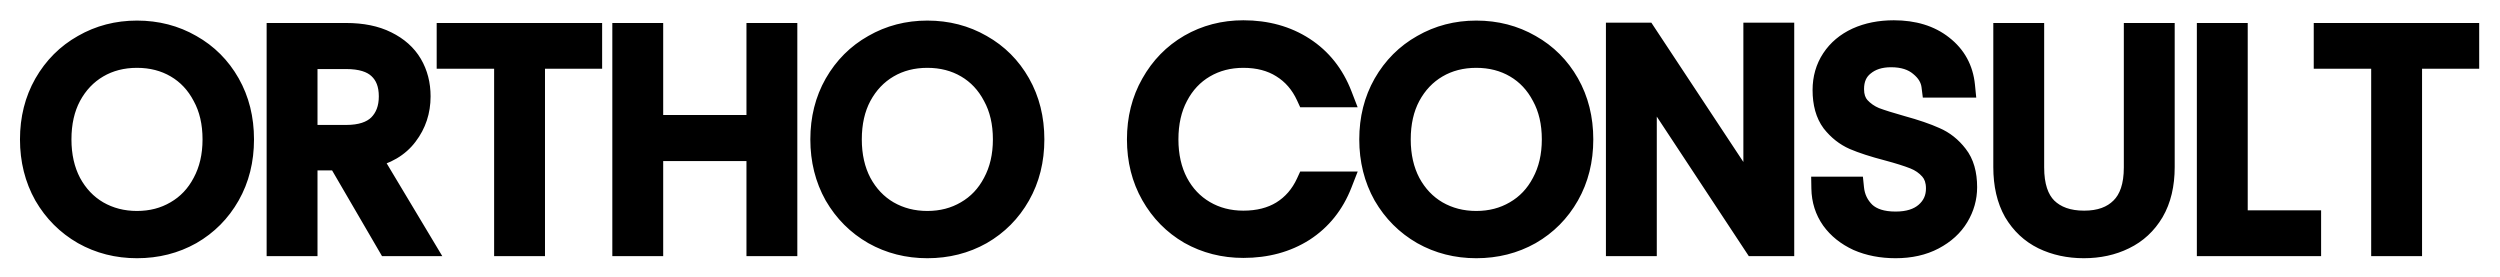 <svg width="532" height="59" viewBox="0 0 532 59" fill="none" xmlns="http://www.w3.org/2000/svg">
<g style="mix-blend-mode:overlay" filter="url(#filter0_d)">
<path d="M29.152 48.448C25.013 48.448 21.237 47.488 17.824 45.568C14.411 43.605 11.701 40.896 9.696 37.44C7.733 33.941 6.752 30.016 6.752 25.664C6.752 21.312 7.733 17.408 9.696 13.952C11.701 10.453 14.411 7.744 17.824 5.824C21.237 3.861 25.013 2.88 29.152 2.88C33.333 2.88 37.131 3.861 40.544 5.824C43.957 7.744 46.645 10.432 48.608 13.888C50.571 17.344 51.552 21.269 51.552 25.664C51.552 30.059 50.571 33.984 48.608 37.44C46.645 40.896 43.957 43.605 40.544 45.568C37.131 47.488 33.333 48.448 29.152 48.448ZM29.152 43.392C32.267 43.392 35.061 42.667 37.536 41.216C40.053 39.765 42.016 37.696 43.424 35.008C44.875 32.32 45.6 29.205 45.6 25.664C45.6 22.08 44.875 18.965 43.424 16.32C42.016 13.632 40.075 11.563 37.6 10.112C35.125 8.661 32.309 7.936 29.152 7.936C25.995 7.936 23.179 8.661 20.704 10.112C18.229 11.563 16.267 13.632 14.816 16.32C13.408 18.965 12.704 22.08 12.704 25.664C12.704 29.205 13.408 32.32 14.816 35.008C16.267 37.696 18.229 39.765 20.704 41.216C23.221 42.667 26.037 43.392 29.152 43.392ZM82.728 48L72.105 29.76H65.064V48H59.24V3.392H73.641C77.011 3.392 79.849 3.968 82.153 5.12C84.499 6.272 86.249 7.829 87.4 9.792C88.552 11.755 89.129 13.995 89.129 16.512C89.129 19.584 88.233 22.293 86.441 24.64C84.691 26.987 82.046 28.544 78.504 29.312L89.704 48H82.728ZM65.064 25.088H73.641C76.798 25.088 79.166 24.32 80.745 22.784C82.323 21.205 83.112 19.115 83.112 16.512C83.112 13.867 82.323 11.819 80.745 10.368C79.209 8.917 76.841 8.192 73.641 8.192H65.064V25.088ZM125.634 3.392V8.128H113.474V48H107.65V8.128H95.426V3.392H125.634ZM167.171 3.392V48H161.347V27.776H138.627V48H132.803V3.392H138.627V22.976H161.347V3.392H167.171ZM197.34 48.448C193.201 48.448 189.425 47.488 186.012 45.568C182.598 43.605 179.889 40.896 177.884 37.44C175.921 33.941 174.94 30.016 174.94 25.664C174.94 21.312 175.921 17.408 177.884 13.952C179.889 10.453 182.598 7.744 186.012 5.824C189.425 3.861 193.201 2.88 197.34 2.88C201.521 2.88 205.318 3.861 208.732 5.824C212.145 7.744 214.833 10.432 216.796 13.888C218.758 17.344 219.74 21.269 219.74 25.664C219.74 30.059 218.758 33.984 216.796 37.44C214.833 40.896 212.145 43.605 208.732 45.568C205.318 47.488 201.521 48.448 197.34 48.448ZM197.34 43.392C200.454 43.392 203.249 42.667 205.724 41.216C208.241 39.765 210.204 37.696 211.612 35.008C213.062 32.32 213.788 29.205 213.788 25.664C213.788 22.08 213.062 18.965 211.612 16.32C210.204 13.632 208.262 11.563 205.788 10.112C203.313 8.661 200.497 7.936 197.34 7.936C194.182 7.936 191.366 8.661 188.892 10.112C186.417 11.563 184.454 13.632 183.004 16.32C181.596 18.965 180.892 22.08 180.892 25.664C180.892 29.205 181.596 32.32 183.004 35.008C184.454 37.696 186.417 39.765 188.892 41.216C191.409 42.667 194.225 43.392 197.34 43.392ZM242.315 25.664C242.315 21.312 243.296 17.408 245.259 13.952C247.221 10.453 249.888 7.723 253.259 5.76C256.672 3.797 260.448 2.816 264.587 2.816C269.451 2.816 273.696 3.989 277.323 6.336C280.949 8.683 283.595 12.011 285.259 16.32H278.283C277.045 13.632 275.253 11.563 272.907 10.112C270.603 8.661 267.829 7.936 264.587 7.936C261.472 7.936 258.677 8.661 256.203 10.112C253.728 11.563 251.787 13.632 250.379 16.32C248.971 18.965 248.267 22.08 248.267 25.664C248.267 29.205 248.971 32.32 250.379 35.008C251.787 37.653 253.728 39.701 256.203 41.152C258.677 42.603 261.472 43.328 264.587 43.328C267.829 43.328 270.603 42.624 272.907 41.216C275.253 39.765 277.045 37.696 278.283 35.008H285.259C283.595 39.275 280.949 42.581 277.323 44.928C273.696 47.232 269.451 48.384 264.587 48.384C260.448 48.384 256.672 47.424 253.259 45.504C249.888 43.541 247.221 40.832 245.259 37.376C243.296 33.92 242.315 30.016 242.315 25.664ZM314.152 48.448C310.013 48.448 306.237 47.488 302.824 45.568C299.411 43.605 296.701 40.896 294.696 37.44C292.733 33.941 291.752 30.016 291.752 25.664C291.752 21.312 292.733 17.408 294.696 13.952C296.701 10.453 299.411 7.744 302.824 5.824C306.237 3.861 310.013 2.88 314.152 2.88C318.333 2.88 322.131 3.861 325.544 5.824C328.957 7.744 331.645 10.432 333.608 13.888C335.571 17.344 336.552 21.269 336.552 25.664C336.552 30.059 335.571 33.984 333.608 37.44C331.645 40.896 328.957 43.605 325.544 45.568C322.131 47.488 318.333 48.448 314.152 48.448ZM314.152 43.392C317.267 43.392 320.061 42.667 322.536 41.216C325.053 39.765 327.016 37.696 328.424 35.008C329.875 32.32 330.6 29.205 330.6 25.664C330.6 22.08 329.875 18.965 328.424 16.32C327.016 13.632 325.075 11.563 322.6 10.112C320.125 8.661 317.309 7.936 314.152 7.936C310.995 7.936 308.179 8.661 305.704 10.112C303.229 11.563 301.267 13.632 299.816 16.32C298.408 18.965 297.704 22.08 297.704 25.664C297.704 29.205 298.408 32.32 299.816 35.008C301.267 37.696 303.229 39.765 305.704 41.216C308.221 42.667 311.037 43.392 314.152 43.392ZM379.312 48H373.489L350.065 12.48V48H344.241V3.328H350.065L373.489 38.784V3.328H379.312V48ZM403.385 48.448C400.441 48.448 397.795 47.936 395.449 46.912C393.145 45.845 391.331 44.395 390.009 42.56C388.686 40.683 388.003 38.528 387.961 36.096H394.169C394.382 38.187 395.235 39.957 396.729 41.408C398.265 42.816 400.483 43.52 403.385 43.52C406.158 43.52 408.334 42.837 409.913 41.472C411.534 40.064 412.345 38.272 412.345 36.096C412.345 34.389 411.875 33.003 410.937 31.936C409.998 30.869 408.825 30.059 407.417 29.504C406.009 28.949 404.11 28.352 401.721 27.712C398.777 26.944 396.409 26.176 394.617 25.408C392.867 24.64 391.353 23.445 390.073 21.824C388.835 20.16 388.217 17.941 388.217 15.168C388.217 12.736 388.835 10.581 390.073 8.704C391.31 6.827 393.038 5.376 395.257 4.352C397.518 3.328 400.099 2.816 403.001 2.816C407.182 2.816 410.595 3.861 413.241 5.952C415.929 8.043 417.443 10.816 417.785 14.272H411.385C411.171 12.565 410.275 11.072 408.697 9.792C407.118 8.469 405.027 7.808 402.425 7.808C399.993 7.808 398.009 8.448 396.473 9.728C394.937 10.965 394.169 12.715 394.169 14.976C394.169 16.597 394.617 17.92 395.513 18.944C396.451 19.968 397.582 20.757 398.905 21.312C400.27 21.824 402.169 22.421 404.601 23.104C407.545 23.915 409.913 24.725 411.705 25.536C413.497 26.304 415.033 27.52 416.312 29.184C417.593 30.805 418.233 33.024 418.233 35.84C418.233 38.016 417.657 40.064 416.505 41.984C415.353 43.904 413.646 45.461 411.385 46.656C409.123 47.851 406.457 48.448 403.385 48.448ZM432.499 3.392V31.616C432.499 35.584 433.459 38.528 435.379 40.448C437.342 42.368 440.051 43.328 443.507 43.328C446.92 43.328 449.587 42.368 451.507 40.448C453.47 38.528 454.451 35.584 454.451 31.616V3.392H460.275V31.552C460.275 35.264 459.528 38.4 458.035 40.96C456.542 43.477 454.515 45.355 451.955 46.592C449.438 47.829 446.6 48.448 443.443 48.448C440.286 48.448 437.427 47.829 434.867 46.592C432.35 45.355 430.344 43.477 428.851 40.96C427.4 38.4 426.675 35.264 426.675 31.552V3.392H432.499ZM475.815 43.264H491.431V48H469.991V3.392H475.815V43.264ZM525.072 3.392V8.128H512.912V48H507.088V8.128H494.864V3.392H525.072Z" fill="black"/>
<path d="M17.824 45.568L16.578 47.735L16.588 47.741L16.598 47.747L17.824 45.568ZM9.696 37.44L7.516 38.663L7.525 38.679L7.534 38.695L9.696 37.44ZM9.696 13.952L7.527 12.709L7.522 12.717L9.696 13.952ZM17.824 5.824L19.05 8.003L19.06 7.997L19.07 7.991L17.824 5.824ZM40.544 5.824L39.298 7.991L39.308 7.997L39.318 8.003L40.544 5.824ZM48.608 13.888L50.782 12.653L50.782 12.653L48.608 13.888ZM40.544 45.568L41.77 47.747L41.78 47.741L41.79 47.735L40.544 45.568ZM37.536 41.216L36.288 39.05L36.28 39.055L36.272 39.059L37.536 41.216ZM43.424 35.008L41.224 33.821L41.217 33.834L41.209 33.848L43.424 35.008ZM43.424 16.32L41.209 17.48L41.221 17.501L41.232 17.522L43.424 16.32ZM37.6 10.112L36.336 12.269L36.336 12.269L37.6 10.112ZM20.704 10.112L21.968 12.269L21.968 12.269L20.704 10.112ZM14.816 16.32L12.616 15.133L12.613 15.139L12.609 15.145L14.816 16.32ZM14.816 35.008L12.601 36.168L12.609 36.182L12.616 36.195L14.816 35.008ZM20.704 41.216L19.44 43.373L19.448 43.377L19.456 43.382L20.704 41.216ZM29.152 45.948C25.417 45.948 22.067 45.087 19.05 43.389L16.598 47.747C20.407 49.889 24.609 50.948 29.152 50.948V45.948ZM19.07 43.401C16.043 41.66 13.647 39.268 11.858 36.185L7.534 38.695C9.756 42.524 12.778 45.551 16.578 47.735L19.07 43.401ZM11.876 36.217C10.141 33.123 9.252 29.625 9.252 25.664H4.252C4.252 30.407 5.326 34.76 7.516 38.663L11.876 36.217ZM9.252 25.664C9.252 21.703 10.141 18.231 11.87 15.187L7.522 12.717C5.326 16.585 4.252 20.921 4.252 25.664H9.252ZM11.865 15.195C13.653 12.076 16.041 9.695 19.05 8.003L16.598 3.645C12.78 5.793 9.75 8.831 7.527 12.709L11.865 15.195ZM19.07 7.991C22.085 6.258 25.427 5.38 29.152 5.38V0.38C24.599 0.38 20.39 1.465 16.578 3.657L19.07 7.991ZM29.152 5.38C32.924 5.38 36.287 6.26 39.298 7.991L41.79 3.657C37.974 1.462 33.743 0.38 29.152 0.38V5.38ZM39.318 8.003C42.33 9.697 44.692 12.056 46.434 15.123L50.782 12.653C48.598 8.809 45.585 5.791 41.77 3.645L39.318 8.003ZM46.434 15.123C48.161 18.163 49.052 21.655 49.052 25.664H54.052C54.052 20.883 52.98 16.525 50.782 12.653L46.434 15.123ZM49.052 25.664C49.052 29.673 48.161 33.165 46.434 36.205L50.782 38.675C52.98 34.803 54.052 30.445 54.052 25.664H49.052ZM46.434 36.205C44.69 39.277 42.32 41.663 39.298 43.401L41.79 47.735C45.594 45.548 48.601 42.515 50.782 38.675L46.434 36.205ZM39.318 43.389C36.304 45.084 32.934 45.948 29.152 45.948V50.948C33.733 50.948 37.957 49.892 41.77 47.747L39.318 43.389ZM29.152 45.892C32.672 45.892 35.91 45.067 38.8 43.373L36.272 39.059C34.213 40.266 31.862 40.892 29.152 40.892V45.892ZM38.784 43.382C41.731 41.684 44.021 39.257 45.639 36.168L41.209 33.848C40.011 36.135 38.375 37.847 36.288 39.05L38.784 43.382ZM45.624 36.195C47.301 33.088 48.1 29.553 48.1 25.664H43.1C43.1 28.857 42.448 31.552 41.224 33.821L45.624 36.195ZM48.1 25.664C48.1 21.739 47.304 18.195 45.616 15.118L41.232 17.522C42.446 19.735 43.1 22.421 43.1 25.664H48.1ZM45.639 15.16C44.026 12.082 41.767 9.657 38.864 7.955L36.336 12.269C38.383 13.469 40.005 15.182 41.209 17.48L45.639 15.16ZM38.864 7.955C35.968 6.258 32.708 5.436 29.152 5.436V10.436C31.911 10.436 34.282 11.065 36.336 12.269L38.864 7.955ZM29.152 5.436C25.596 5.436 22.336 6.258 19.44 7.955L21.968 12.269C24.022 11.065 26.393 10.436 29.152 10.436V5.436ZM19.44 7.955C16.544 9.652 14.269 12.069 12.616 15.133L17.016 17.507C18.264 15.195 19.914 13.473 21.968 12.269L19.44 7.955ZM12.609 15.145C10.974 18.217 10.204 21.75 10.204 25.664H15.204C15.204 22.41 15.842 19.714 17.023 17.495L12.609 15.145ZM10.204 25.664C10.204 29.542 10.977 33.067 12.601 36.168L17.031 33.848C15.839 31.573 15.204 28.869 15.204 25.664H10.204ZM12.616 36.195C14.269 39.259 16.544 41.675 19.44 43.373L21.968 39.059C19.914 37.855 18.264 36.133 17.016 33.821L12.616 36.195ZM19.456 43.382C22.38 45.067 25.632 45.892 29.152 45.892V40.892C26.443 40.892 24.063 40.266 21.952 39.05L19.456 43.382ZM82.728 48L80.568 49.258L81.291 50.5H82.728V48ZM72.105 29.76L74.265 28.502L73.541 27.26H72.105V29.76ZM65.064 29.76V27.26H62.565V29.76H65.064ZM65.064 48V50.5H67.564V48H65.064ZM59.24 48H56.74V50.5H59.24V48ZM59.24 3.392V0.892H56.74V3.392H59.24ZM82.153 5.12L81.034 7.356L81.043 7.36L81.051 7.364L82.153 5.12ZM86.441 24.64L84.454 23.123L84.445 23.134L84.436 23.146L86.441 24.64ZM78.504 29.312L77.975 26.869L74.568 27.608L76.36 30.597L78.504 29.312ZM89.704 48V50.5H94.117L91.849 46.715L89.704 48ZM65.064 25.088H62.565V27.588H65.064V25.088ZM80.745 22.784L82.488 24.576L82.5 24.564L82.512 24.552L80.745 22.784ZM80.745 10.368L79.028 12.185L79.04 12.197L79.053 12.209L80.745 10.368ZM65.064 8.192V5.692H62.565V8.192H65.064ZM84.889 46.742L74.265 28.502L69.944 31.018L80.568 49.258L84.889 46.742ZM72.105 27.26H65.064V32.26H72.105V27.26ZM62.565 29.76V48H67.564V29.76H62.565ZM65.064 45.5H59.24V50.5H65.064V45.5ZM61.74 48V3.392H56.74V48H61.74ZM59.24 5.892H73.641V0.892H59.24V5.892ZM73.641 5.892C76.738 5.892 79.168 6.423 81.034 7.356L83.27 2.884C80.529 1.513 77.284 0.892 73.641 0.892V5.892ZM81.051 7.364C83.025 8.333 84.376 9.578 85.245 11.057L89.556 8.527C88.121 6.081 85.973 4.211 83.254 2.876L81.051 7.364ZM85.245 11.057C86.148 12.597 86.629 14.391 86.629 16.512H91.629C91.629 13.598 90.957 10.913 89.556 8.527L85.245 11.057ZM86.629 16.512C86.629 19.059 85.899 21.23 84.454 23.123L88.427 26.157C90.566 23.356 91.629 20.108 91.629 16.512H86.629ZM84.436 23.146C83.128 24.901 81.072 26.197 77.975 26.869L79.034 31.755C83.02 30.891 86.255 29.072 88.445 26.134L84.436 23.146ZM76.36 30.597L87.56 49.285L91.849 46.715L80.649 28.027L76.36 30.597ZM89.704 45.5H82.728V50.5H89.704V45.5ZM65.064 27.588H73.641V22.588H65.064V27.588ZM73.641 27.588C77.166 27.588 80.273 26.731 82.488 24.576L79.001 20.992C78.059 21.909 76.429 22.588 73.641 22.588V27.588ZM82.512 24.552C84.638 22.427 85.612 19.659 85.612 16.512H80.612C80.612 18.57 80.009 19.984 78.977 21.016L82.512 24.552ZM85.612 16.512C85.612 13.343 84.647 10.559 82.436 8.527L79.053 12.209C80 13.079 80.612 14.39 80.612 16.512H85.612ZM82.461 8.55C80.271 6.482 77.158 5.692 73.641 5.692V10.692C76.523 10.692 78.146 11.352 79.028 12.185L82.461 8.55ZM73.641 5.692H65.064V10.692H73.641V5.692ZM62.565 8.192V25.088H67.564V8.192H62.565ZM125.634 3.392H128.134V0.892H125.634V3.392ZM125.634 8.128V10.628H128.134V8.128H125.634ZM113.474 8.128V5.628H110.974V8.128H113.474ZM113.474 48V50.5H115.974V48H113.474ZM107.65 48H105.15V50.5H107.65V48ZM107.65 8.128H110.15V5.628H107.65V8.128ZM95.426 8.128H92.926V10.628H95.426V8.128ZM95.426 3.392V0.892H92.926V3.392H95.426ZM123.134 3.392V8.128H128.134V3.392H123.134ZM125.634 5.628H113.474V10.628H125.634V5.628ZM110.974 8.128V48H115.974V8.128H110.974ZM113.474 45.5H107.65V50.5H113.474V45.5ZM110.15 48V8.128H105.15V48H110.15ZM107.65 5.628H95.426V10.628H107.65V5.628ZM97.926 8.128V3.392H92.926V8.128H97.926ZM95.426 5.892H125.634V0.892H95.426V5.892ZM167.171 3.392H169.671V0.892H167.171V3.392ZM167.171 48V50.5H169.671V48H167.171ZM161.347 48H158.847V50.5H161.347V48ZM161.347 27.776H163.847V25.276H161.347V27.776ZM138.627 27.776V25.276H136.127V27.776H138.627ZM138.627 48V50.5H141.127V48H138.627ZM132.803 48H130.303V50.5H132.803V48ZM132.803 3.392V0.892H130.303V3.392H132.803ZM138.627 3.392H141.127V0.892H138.627V3.392ZM138.627 22.976H136.127V25.476H138.627V22.976ZM161.347 22.976V25.476H163.847V22.976H161.347ZM161.347 3.392V0.892H158.847V3.392H161.347ZM164.671 3.392V48H169.671V3.392H164.671ZM167.171 45.5H161.347V50.5H167.171V45.5ZM163.847 48V27.776H158.847V48H163.847ZM161.347 25.276H138.627V30.276H161.347V25.276ZM136.127 27.776V48H141.127V27.776H136.127ZM138.627 45.5H132.803V50.5H138.627V45.5ZM135.303 48V3.392H130.303V48H135.303ZM132.803 5.892H138.627V0.892H132.803V5.892ZM136.127 3.392V22.976H141.127V3.392H136.127ZM138.627 25.476H161.347V20.476H138.627V25.476ZM163.847 22.976V3.392H158.847V22.976H163.847ZM161.347 5.892H167.171V0.892H161.347V5.892ZM186.012 45.568L184.765 47.735L184.776 47.741L184.786 47.747L186.012 45.568ZM177.884 37.44L175.703 38.663L175.712 38.679L175.721 38.695L177.884 37.44ZM177.884 13.952L175.715 12.709L175.71 12.717L177.884 13.952ZM186.012 5.824L187.237 8.003L187.247 7.997L187.258 7.991L186.012 5.824ZM208.732 5.824L207.485 7.991L207.496 7.997L207.506 8.003L208.732 5.824ZM216.796 13.888L218.969 12.653L218.969 12.653L216.796 13.888ZM208.732 45.568L209.957 47.747L209.967 47.741L209.978 47.735L208.732 45.568ZM205.724 41.216L204.475 39.05L204.467 39.055L204.459 39.059L205.724 41.216ZM211.612 35.008L209.411 33.821L209.404 33.834L209.397 33.848L211.612 35.008ZM211.612 16.32L209.397 17.48L209.408 17.501L209.419 17.522L211.612 16.32ZM205.788 10.112L204.523 12.269L204.523 12.269L205.788 10.112ZM188.892 10.112L190.156 12.269L190.156 12.269L188.892 10.112ZM183.004 16.32L180.803 15.133L180.8 15.139L180.797 15.145L183.004 16.32ZM183.004 35.008L180.789 36.168L180.796 36.182L180.803 36.195L183.004 35.008ZM188.892 41.216L187.627 43.373L187.635 43.377L187.643 43.382L188.892 41.216ZM197.34 45.948C193.605 45.948 190.255 45.087 187.237 43.389L184.786 47.747C188.595 49.889 192.797 50.948 197.34 50.948V45.948ZM187.258 43.401C184.23 41.66 181.835 39.268 180.046 36.185L175.721 38.695C177.943 42.524 180.966 45.551 184.765 47.735L187.258 43.401ZM180.064 36.217C178.328 33.123 177.44 29.625 177.44 25.664H172.44C172.44 30.407 173.513 34.76 175.703 38.663L180.064 36.217ZM177.44 25.664C177.44 21.703 178.328 18.231 180.057 15.187L175.71 12.717C173.513 16.585 172.44 20.921 172.44 25.664H177.44ZM180.052 15.195C181.841 12.076 184.229 9.695 187.237 8.003L184.786 3.645C180.967 5.793 177.937 8.831 175.715 12.709L180.052 15.195ZM187.258 7.991C190.272 6.258 193.615 5.38 197.34 5.38V0.38C192.787 0.38 188.577 1.465 184.765 3.657L187.258 7.991ZM197.34 5.38C201.112 5.38 204.475 6.26 207.485 7.991L209.978 3.657C206.162 1.462 201.93 0.38 197.34 0.38V5.38ZM207.506 8.003C210.517 9.697 212.88 12.056 214.622 15.123L218.969 12.653C216.786 8.809 213.773 5.791 209.957 3.645L207.506 8.003ZM214.622 15.123C216.349 18.163 217.24 21.655 217.24 25.664H222.24C222.24 20.883 221.168 16.525 218.969 12.653L214.622 15.123ZM217.24 25.664C217.24 29.673 216.349 33.165 214.622 36.205L218.969 38.675C221.168 34.803 222.24 30.445 222.24 25.664H217.24ZM214.622 36.205C212.877 39.277 210.508 41.663 207.485 43.401L209.978 47.735C213.782 45.548 216.788 42.515 218.969 38.675L214.622 36.205ZM207.506 43.389C204.492 45.084 201.122 45.948 197.34 45.948V50.948C201.92 50.948 206.144 49.892 209.957 47.747L207.506 43.389ZM197.34 45.892C200.859 45.892 204.097 45.067 206.988 43.373L204.459 39.059C202.401 40.266 200.049 40.892 197.34 40.892V45.892ZM206.972 43.382C209.919 41.684 212.208 39.257 213.826 36.168L209.397 33.848C208.199 36.135 206.563 37.847 204.475 39.05L206.972 43.382ZM213.812 36.195C215.488 33.088 216.288 29.553 216.288 25.664H211.288C211.288 28.857 210.636 31.552 209.411 33.821L213.812 36.195ZM216.288 25.664C216.288 21.739 215.491 18.195 213.804 15.118L209.419 17.522C210.633 19.735 211.288 22.421 211.288 25.664H216.288ZM213.826 15.16C212.214 12.082 209.954 9.657 207.052 7.955L204.523 12.269C206.57 13.469 208.193 15.182 209.397 17.48L213.826 15.16ZM207.052 7.955C204.156 6.258 200.895 5.436 197.34 5.436V10.436C200.098 10.436 202.47 11.065 204.523 12.269L207.052 7.955ZM197.34 5.436C193.784 5.436 190.523 6.258 187.627 7.955L190.156 12.269C192.209 11.065 194.581 10.436 197.34 10.436V5.436ZM187.627 7.955C184.732 9.652 182.457 12.069 180.803 15.133L185.204 17.507C186.452 15.195 188.102 13.473 190.156 12.269L187.627 7.955ZM180.797 15.145C179.162 18.217 178.392 21.75 178.392 25.664H183.392C183.392 22.41 184.029 19.714 185.21 17.495L180.797 15.145ZM178.392 25.664C178.392 29.542 179.164 33.067 180.789 36.168L185.218 33.848C184.027 31.573 183.392 28.869 183.392 25.664H178.392ZM180.803 36.195C182.457 39.259 184.732 41.675 187.627 43.373L190.156 39.059C188.102 37.855 186.452 36.133 185.204 33.821L180.803 36.195ZM187.643 43.382C190.568 45.067 193.819 45.892 197.34 45.892V40.892C194.63 40.892 192.25 40.266 190.14 39.05L187.643 43.382ZM245.259 13.952L247.432 15.187L247.439 15.175L245.259 13.952ZM253.259 5.76L252.012 3.593L252.001 3.6L253.259 5.76ZM277.323 6.336L278.681 4.237L278.681 4.237L277.323 6.336ZM285.259 16.32V18.82H288.904L287.591 15.419L285.259 16.32ZM278.283 16.32L276.012 17.365L276.681 18.82H278.283V16.32ZM272.907 10.112L271.574 12.228L271.583 12.233L271.592 12.239L272.907 10.112ZM256.203 10.112L257.467 12.269L257.467 12.269L256.203 10.112ZM250.379 16.32L252.585 17.495L252.589 17.487L252.593 17.48L250.379 16.32ZM250.379 35.008L248.164 36.168L248.168 36.175L248.172 36.183L250.379 35.008ZM256.203 41.152L257.467 38.995L257.467 38.995L256.203 41.152ZM272.907 41.216L274.21 43.349L274.221 43.343L272.907 41.216ZM278.283 35.008V32.508H276.681L276.012 33.963L278.283 35.008ZM285.259 35.008L287.588 35.916L288.917 32.508H285.259V35.008ZM277.323 44.928L278.663 47.038L278.672 47.033L278.681 47.027L277.323 44.928ZM253.259 45.504L252.001 47.664L252.017 47.674L252.033 47.683L253.259 45.504ZM245.259 37.376L247.432 36.141L245.259 37.376ZM244.815 25.664C244.815 21.703 245.703 18.231 247.432 15.187L243.085 12.717C240.888 16.585 239.815 20.921 239.815 25.664H244.815ZM247.439 15.175C249.19 12.054 251.543 9.652 254.516 7.92L252.001 3.6C248.233 5.793 245.253 8.853 243.078 12.729L247.439 15.175ZM254.505 7.927C257.519 6.194 260.862 5.316 264.587 5.316V0.316C260.034 0.316 255.824 1.401 252.012 3.593L254.505 7.927ZM264.587 5.316C269.031 5.316 272.792 6.382 275.964 8.435L278.681 4.237C274.6 1.597 269.87 0.316 264.587 0.316V5.316ZM275.964 8.435C279.117 10.475 281.438 13.367 282.926 17.221L287.591 15.419C285.751 10.654 282.782 6.891 278.681 4.237L275.964 8.435ZM285.259 13.82H278.283V18.82H285.259V13.82ZM280.553 15.275C279.126 12.174 277.017 9.714 274.221 7.986L271.592 12.239C273.49 13.412 274.964 15.09 276.012 17.365L280.553 15.275ZM274.239 7.996C271.465 6.25 268.209 5.436 264.587 5.436V10.436C267.449 10.436 269.74 11.072 271.574 12.228L274.239 7.996ZM264.587 5.436C261.067 5.436 257.829 6.261 254.938 7.955L257.467 12.269C259.525 11.062 261.877 10.436 264.587 10.436V5.436ZM254.938 7.955C252.036 9.657 249.776 12.082 248.164 15.16L252.593 17.48C253.797 15.182 255.42 13.469 257.467 12.269L254.938 7.955ZM248.172 15.145C246.537 18.217 245.767 21.75 245.767 25.664H250.767C250.767 22.41 251.404 19.714 252.585 17.495L248.172 15.145ZM245.767 25.664C245.767 29.542 246.539 33.067 248.164 36.168L252.593 33.848C251.402 31.573 250.767 28.869 250.767 25.664H245.767ZM248.172 36.183C249.787 39.217 252.046 41.614 254.938 43.309L257.467 38.995C255.409 37.789 253.786 36.09 252.585 33.833L248.172 36.183ZM254.938 43.309C257.829 45.003 261.067 45.828 264.587 45.828V40.828C261.877 40.828 259.525 40.202 257.467 38.995L254.938 43.309ZM264.587 45.828C268.196 45.828 271.441 45.041 274.21 43.349L271.603 39.083C269.764 40.207 267.462 40.828 264.587 40.828V45.828ZM274.221 43.343C277.017 41.614 279.126 39.154 280.553 36.053L276.012 33.963C274.964 36.238 273.49 37.916 271.592 39.09L274.221 43.343ZM278.283 37.508H285.259V32.508H278.283V37.508ZM282.929 34.1C281.444 37.909 279.123 40.785 275.964 42.829L278.681 47.027C282.775 44.377 285.745 40.641 287.588 35.916L282.929 34.1ZM275.982 42.818C272.807 44.835 269.04 45.884 264.587 45.884V50.884C269.861 50.884 274.585 49.629 278.663 47.038L275.982 42.818ZM264.587 45.884C260.852 45.884 257.502 45.023 254.484 43.325L252.033 47.683C255.842 49.825 260.044 50.884 264.587 50.884V45.884ZM254.516 43.344C251.535 41.608 249.181 39.221 247.432 36.141L243.085 38.611C245.261 42.443 248.241 45.475 252.001 47.664L254.516 43.344ZM247.432 36.141C245.703 33.097 244.815 29.625 244.815 25.664H239.815C239.815 30.407 240.888 34.743 243.085 38.611L247.432 36.141ZM302.824 45.568L301.578 47.735L301.588 47.741L301.598 47.747L302.824 45.568ZM294.696 37.44L292.516 38.663L292.525 38.679L292.534 38.695L294.696 37.44ZM294.696 13.952L292.527 12.709L292.522 12.717L294.696 13.952ZM302.824 5.824L304.05 8.003L304.06 7.997L304.07 7.991L302.824 5.824ZM325.544 5.824L324.298 7.991L324.308 7.997L324.318 8.003L325.544 5.824ZM333.608 13.888L335.782 12.653L335.782 12.653L333.608 13.888ZM325.544 45.568L326.77 47.747L326.78 47.741L326.79 47.735L325.544 45.568ZM322.536 41.216L321.288 39.05L321.28 39.055L321.272 39.059L322.536 41.216ZM328.424 35.008L326.224 33.821L326.217 33.834L326.209 33.848L328.424 35.008ZM328.424 16.32L326.209 17.48L326.22 17.501L326.232 17.522L328.424 16.32ZM322.6 10.112L321.336 12.269L321.336 12.269L322.6 10.112ZM305.704 10.112L306.968 12.269L306.968 12.269L305.704 10.112ZM299.816 16.32L297.616 15.133L297.613 15.139L297.609 15.145L299.816 16.32ZM299.816 35.008L297.601 36.168L297.609 36.182L297.616 36.195L299.816 35.008ZM305.704 41.216L304.44 43.373L304.448 43.377L304.456 43.382L305.704 41.216ZM314.152 45.948C310.417 45.948 307.067 45.087 304.05 43.389L301.598 47.747C305.407 49.889 309.609 50.948 314.152 50.948V45.948ZM304.07 43.401C301.043 41.66 298.647 39.268 296.858 36.185L292.534 38.695C294.756 42.524 297.778 45.551 301.578 47.735L304.07 43.401ZM296.876 36.217C295.141 33.123 294.252 29.625 294.252 25.664H289.252C289.252 30.407 290.326 34.76 292.516 38.663L296.876 36.217ZM294.252 25.664C294.252 21.703 295.141 18.231 296.87 15.187L292.522 12.717C290.326 16.585 289.252 20.921 289.252 25.664H294.252ZM296.865 15.195C298.653 12.076 301.041 9.695 304.05 8.003L301.598 3.645C297.78 5.793 294.75 8.831 292.527 12.709L296.865 15.195ZM304.07 7.991C307.085 6.258 310.427 5.38 314.152 5.38V0.38C309.599 0.38 305.39 1.465 301.578 3.657L304.07 7.991ZM314.152 5.38C317.924 5.38 321.287 6.26 324.298 7.991L326.79 3.657C322.974 1.462 318.743 0.38 314.152 0.38V5.38ZM324.318 8.003C327.33 9.697 329.692 12.056 331.434 15.123L335.782 12.653C333.598 8.809 330.585 5.791 326.77 3.645L324.318 8.003ZM331.434 15.123C333.161 18.163 334.052 21.655 334.052 25.664H339.052C339.052 20.883 337.98 16.525 335.782 12.653L331.434 15.123ZM334.052 25.664C334.052 29.673 333.161 33.165 331.434 36.205L335.782 38.675C337.98 34.803 339.052 30.445 339.052 25.664H334.052ZM331.434 36.205C329.69 39.277 327.32 41.663 324.298 43.401L326.79 47.735C330.594 45.548 333.601 42.515 335.782 38.675L331.434 36.205ZM324.318 43.389C321.305 45.084 317.934 45.948 314.152 45.948V50.948C318.733 50.948 322.957 49.892 326.77 47.747L324.318 43.389ZM314.152 45.892C317.672 45.892 320.91 45.067 323.8 43.373L321.272 39.059C319.213 40.266 316.862 40.892 314.152 40.892V45.892ZM323.784 43.382C326.731 41.684 329.021 39.257 330.639 36.168L326.209 33.848C325.011 36.135 323.375 37.847 321.288 39.05L323.784 43.382ZM330.624 36.195C332.301 33.088 333.1 29.553 333.1 25.664H328.1C328.1 28.857 327.448 31.552 326.224 33.821L330.624 36.195ZM333.1 25.664C333.1 21.739 332.304 18.195 330.616 15.118L326.232 17.522C327.446 19.735 328.1 22.421 328.1 25.664H333.1ZM330.639 15.16C329.027 12.082 326.767 9.657 323.864 7.955L321.336 12.269C323.383 13.469 325.005 15.182 326.209 17.48L330.639 15.16ZM323.864 7.955C320.968 6.258 317.708 5.436 314.152 5.436V10.436C316.911 10.436 319.282 11.065 321.336 12.269L323.864 7.955ZM314.152 5.436C310.596 5.436 307.336 6.258 304.44 7.955L306.968 12.269C309.022 11.065 311.393 10.436 314.152 10.436V5.436ZM304.44 7.955C301.544 9.652 299.269 12.069 297.616 15.133L302.016 17.507C303.264 15.195 304.914 13.473 306.968 12.269L304.44 7.955ZM297.609 15.145C295.974 18.217 295.204 21.75 295.204 25.664H300.204C300.204 22.41 300.842 19.714 302.023 17.495L297.609 15.145ZM295.204 25.664C295.204 29.542 295.977 33.067 297.601 36.168L302.031 33.848C300.839 31.573 300.204 28.869 300.204 25.664H295.204ZM297.616 36.195C299.269 39.259 301.544 41.675 304.44 43.373L306.968 39.059C304.914 37.855 303.264 36.133 302.016 33.821L297.616 36.195ZM304.456 43.382C307.38 45.067 310.632 45.892 314.152 45.892V40.892C311.443 40.892 309.063 40.266 306.952 39.05L304.456 43.382ZM379.312 48V50.5H381.812V48H379.312ZM373.489 48L371.401 49.376L372.142 50.5H373.489V48ZM350.065 12.48L352.152 11.104L347.565 4.148V12.48H350.065ZM350.065 48V50.5H352.565V48H350.065ZM344.241 48H341.741V50.5H344.241V48ZM344.241 3.328V0.828H341.741V3.328H344.241ZM350.065 3.328L352.15 1.95L351.409 0.828H350.065V3.328ZM373.489 38.784L371.403 40.162L375.989 47.103V38.784H373.489ZM373.489 3.328V0.828H370.989V3.328H373.489ZM379.312 3.328H381.812V0.828H379.312V3.328ZM379.312 45.5H373.489V50.5H379.312V45.5ZM375.576 46.624L352.152 11.104L347.977 13.856L371.401 49.376L375.576 46.624ZM347.565 12.48V48H352.565V12.48H347.565ZM350.065 45.5H344.241V50.5H350.065V45.5ZM346.741 48V3.328H341.741V48H346.741ZM344.241 5.828H350.065V0.828H344.241V5.828ZM347.979 4.706L371.403 40.162L375.574 37.406L352.15 1.95L347.979 4.706ZM375.989 38.784V3.328H370.989V38.784H375.989ZM373.489 5.828H379.312V0.828H373.489V5.828ZM376.812 3.328V48H381.812V3.328H376.812ZM395.449 46.912L394.398 49.181L394.423 49.192L394.449 49.203L395.449 46.912ZM390.009 42.56L387.965 44L387.973 44.011L387.981 44.022L390.009 42.56ZM387.961 36.096V33.596H385.416L385.461 36.14L387.961 36.096ZM394.169 36.096L396.656 35.842L396.426 33.596H394.169V36.096ZM396.729 41.408L394.987 43.201L395.013 43.226L395.039 43.251L396.729 41.408ZM409.913 41.472L411.548 43.363L411.552 43.36L409.913 41.472ZM410.937 31.936L409.06 33.588L409.06 33.588L410.937 31.936ZM407.417 29.504L406.5 31.83L406.5 31.83L407.417 29.504ZM401.721 27.712L402.367 25.297L402.359 25.295L402.352 25.293L401.721 27.712ZM394.617 25.408L393.612 27.697L393.622 27.701L393.632 27.706L394.617 25.408ZM390.073 21.824L388.066 23.316L388.088 23.345L388.11 23.373L390.073 21.824ZM390.073 8.704L392.16 10.08L392.16 10.08L390.073 8.704ZM395.257 4.352L394.225 2.075L394.217 2.078L394.209 2.082L395.257 4.352ZM413.241 5.952L411.69 7.913L411.698 7.919L411.706 7.925L413.241 5.952ZM417.785 14.272V16.772H420.544L420.272 14.026L417.785 14.272ZM411.385 14.272L408.904 14.582L409.178 16.772H411.385V14.272ZM408.697 9.792L407.091 11.708L407.106 11.721L407.122 11.734L408.697 9.792ZM396.473 9.728L398.041 11.675L398.057 11.662L398.073 11.649L396.473 9.728ZM395.513 18.944L393.631 20.59L393.65 20.612L393.67 20.633L395.513 18.944ZM398.905 21.312L397.938 23.617L397.982 23.636L398.027 23.653L398.905 21.312ZM404.601 23.104L403.925 25.511L403.937 25.514L404.601 23.104ZM411.705 25.536L410.674 27.814L410.697 27.824L410.72 27.834L411.705 25.536ZM416.312 29.184L414.331 30.708L414.341 30.721L414.35 30.733L416.312 29.184ZM416.505 41.984L418.648 43.27L418.648 43.27L416.505 41.984ZM411.385 46.656L410.217 44.446L411.385 46.656ZM403.385 45.948C400.733 45.948 398.436 45.488 396.448 44.621L394.449 49.203C397.154 50.384 400.148 50.948 403.385 50.948V45.948ZM396.499 44.643C394.536 43.735 393.078 42.543 392.036 41.098L387.981 44.022C389.584 46.246 391.753 47.956 394.398 49.181L396.499 44.643ZM392.052 41.12C391.035 39.677 390.495 38.015 390.46 36.052L385.461 36.14C385.512 39.041 386.336 41.688 387.965 44L392.052 41.12ZM387.961 38.596H394.169V33.596H387.961V38.596ZM391.681 36.35C391.954 39.019 393.067 41.337 394.987 43.201L398.47 39.615C397.403 38.578 396.81 37.354 396.656 35.842L391.681 36.35ZM395.039 43.251C397.19 45.223 400.104 46.02 403.385 46.02V41.02C400.862 41.02 399.339 40.409 398.418 39.565L395.039 43.251ZM403.385 46.02C406.558 46.02 409.384 45.235 411.548 43.363L408.277 39.581C407.284 40.44 405.757 41.02 403.385 41.02V46.02ZM411.552 43.36C413.728 41.469 414.845 38.985 414.845 36.096H409.845C409.845 37.559 409.34 38.658 408.273 39.584L411.552 43.36ZM414.845 36.096C414.845 33.91 414.231 31.895 412.813 30.284L409.06 33.588C409.519 34.11 409.845 34.869 409.845 36.096H414.845ZM412.813 30.284C411.596 28.901 410.085 27.868 408.333 27.178L406.5 31.83C407.564 32.249 408.4 32.838 409.06 33.588L412.813 30.284ZM408.333 27.178C406.799 26.574 404.799 25.948 402.367 25.297L401.074 30.127C403.421 30.756 405.218 31.325 406.5 31.83L408.333 27.178ZM402.352 25.293C399.469 24.541 397.234 23.81 395.601 23.11L393.632 27.706C395.583 28.542 398.084 29.347 401.089 30.131L402.352 25.293ZM395.621 23.119C394.277 22.529 393.082 21.602 392.035 20.275L388.11 23.373C389.623 25.289 391.457 26.751 393.612 27.697L395.621 23.119ZM392.079 20.332C391.255 19.224 390.717 17.584 390.717 15.168H385.717C385.717 18.299 386.416 21.096 388.066 23.316L392.079 20.332ZM390.717 15.168C390.717 13.183 391.214 11.515 392.16 10.08L387.985 7.328C386.457 9.647 385.717 12.289 385.717 15.168H390.717ZM392.16 10.08C393.119 8.625 394.471 7.468 396.304 6.622L394.209 2.082C391.605 3.284 389.501 5.028 387.985 7.328L392.16 10.08ZM396.288 6.629C398.175 5.775 400.395 5.316 403.001 5.316V0.316C399.803 0.316 396.861 0.881 394.225 2.075L396.288 6.629ZM403.001 5.316C406.758 5.316 409.584 6.249 411.69 7.913L414.791 3.991C411.606 1.474 407.606 0.316 403.001 0.316V5.316ZM411.706 7.925C413.841 9.586 415.021 11.729 415.297 14.518L420.272 14.026C419.865 9.903 418.016 6.499 414.775 3.979L411.706 7.925ZM417.785 11.772H411.385V16.772H417.785V11.772ZM413.865 13.962C413.557 11.5 412.254 9.458 410.271 7.85L407.122 11.734C408.297 12.686 408.785 13.63 408.904 14.582L413.865 13.962ZM410.302 7.876C408.165 6.085 405.455 5.308 402.425 5.308V10.308C404.599 10.308 406.071 10.854 407.091 11.708L410.302 7.876ZM402.425 5.308C399.539 5.308 396.949 6.077 394.872 7.807L398.073 11.649C399.068 10.819 400.446 10.308 402.425 10.308V5.308ZM394.904 7.781C392.688 9.566 391.669 12.083 391.669 14.976H396.669C396.669 13.346 397.185 12.364 398.041 11.675L394.904 7.781ZM391.669 14.976C391.669 17.081 392.263 19.026 393.631 20.59L397.394 17.298C396.97 16.814 396.669 16.114 396.669 14.976H391.669ZM393.67 20.633C394.86 21.932 396.293 22.928 397.938 23.617L399.871 19.006C398.871 18.587 398.042 18.004 397.355 17.255L393.67 20.633ZM398.027 23.653C399.489 24.201 401.466 24.821 403.925 25.511L405.276 20.697C402.871 20.022 401.05 19.447 399.782 18.971L398.027 23.653ZM403.937 25.514C406.816 26.307 409.047 27.078 410.674 27.814L412.735 23.258C410.778 22.373 408.273 21.522 405.264 20.694L403.937 25.514ZM410.72 27.834C412.089 28.421 413.291 29.356 414.331 30.708L418.294 27.66C416.774 25.684 414.904 24.187 412.689 23.238L410.72 27.834ZM414.35 30.733C415.174 31.777 415.733 33.384 415.733 35.84H420.733C420.733 32.664 420.011 29.834 418.275 27.635L414.35 30.733ZM415.733 35.84C415.733 37.549 415.287 39.154 414.361 40.698L418.648 43.27C420.026 40.974 420.733 38.483 420.733 35.84H415.733ZM414.361 40.698C413.475 42.173 412.133 43.433 410.217 44.446L412.552 48.867C415.159 47.489 417.23 45.635 418.648 43.27L414.361 40.698ZM410.217 44.446C408.381 45.415 406.131 45.948 403.385 45.948V50.948C406.782 50.948 409.865 50.286 412.552 48.867L410.217 44.446ZM432.499 3.392H434.999V0.892H432.499V3.392ZM435.379 40.448L433.611 42.216L433.621 42.225L433.631 42.235L435.379 40.448ZM451.507 40.448L449.759 38.661L449.749 38.67L449.739 38.68L451.507 40.448ZM454.451 3.392V0.892H451.951V3.392H454.451ZM460.275 3.392H462.775V0.892H460.275V3.392ZM458.035 40.96L460.185 42.236L460.19 42.228L460.194 42.22L458.035 40.96ZM451.955 46.592L450.867 44.341L450.86 44.345L450.852 44.348L451.955 46.592ZM434.867 46.592L433.764 48.836L433.772 48.839L433.779 48.843L434.867 46.592ZM428.851 40.96L426.676 42.193L426.688 42.214L426.701 42.236L428.851 40.96ZM426.675 3.392V0.892H424.175V3.392H426.675ZM429.999 3.392V31.616H434.999V3.392H429.999ZM429.999 31.616C429.999 35.942 431.043 39.648 433.611 42.216L437.147 38.68C435.875 37.408 434.999 35.226 434.999 31.616H429.999ZM433.631 42.235C436.174 44.723 439.575 45.828 443.507 45.828V40.828C440.527 40.828 438.51 40.013 437.127 38.661L433.631 42.235ZM443.507 45.828C447.404 45.828 450.773 44.718 453.275 42.216L449.739 38.68C448.401 40.018 446.437 40.828 443.507 40.828V45.828ZM453.255 42.235C455.878 39.669 456.951 35.955 456.951 31.616H451.951C451.951 35.213 451.061 37.387 449.759 38.661L453.255 42.235ZM456.951 31.616V3.392H451.951V31.616H456.951ZM454.451 5.892H460.275V0.892H454.451V5.892ZM457.775 3.392V31.552H462.775V3.392H457.775ZM457.775 31.552C457.775 34.932 457.096 37.608 455.876 39.7L460.194 42.22C461.961 39.192 462.775 35.596 462.775 31.552H457.775ZM455.885 39.684C454.634 41.793 452.971 43.324 450.867 44.341L453.043 48.843C456.059 47.385 458.449 45.162 460.185 42.236L455.885 39.684ZM450.852 44.348C448.719 45.397 446.266 45.948 443.443 45.948V50.948C446.934 50.948 450.156 50.262 453.058 48.836L450.852 44.348ZM443.443 45.948C440.62 45.948 438.14 45.397 435.955 44.341L433.779 48.843C436.714 50.261 439.951 50.948 443.443 50.948V45.948ZM435.97 44.348C433.908 43.335 432.258 41.803 431.001 39.684L426.701 42.236C428.431 45.151 430.792 47.374 433.764 48.836L435.97 44.348ZM431.026 39.727C429.837 37.629 429.175 34.943 429.175 31.552H424.175C424.175 35.585 424.963 39.171 426.676 42.193L431.026 39.727ZM429.175 31.552V3.392H424.175V31.552H429.175ZM426.675 5.892H432.499V0.892H426.675V5.892ZM475.815 43.264H473.315V45.764H475.815V43.264ZM491.431 43.264H493.931V40.764H491.431V43.264ZM491.431 48V50.5H493.931V48H491.431ZM469.991 48H467.491V50.5H469.991V48ZM469.991 3.392V0.892H467.491V3.392H469.991ZM475.815 3.392H478.315V0.892H475.815V3.392ZM475.815 45.764H491.431V40.764H475.815V45.764ZM488.931 43.264V48H493.931V43.264H488.931ZM491.431 45.5H469.991V50.5H491.431V45.5ZM472.491 48V3.392H467.491V48H472.491ZM469.991 5.892H475.815V0.892H469.991V5.892ZM473.315 3.392V43.264H478.315V3.392H473.315ZM525.072 3.392H527.572V0.892H525.072V3.392ZM525.072 8.128V10.628H527.572V8.128H525.072ZM512.912 8.128V5.628H510.412V8.128H512.912ZM512.912 48V50.5H515.412V48H512.912ZM507.088 48H504.588V50.5H507.088V48ZM507.088 8.128H509.588V5.628H507.088V8.128ZM494.864 8.128H492.364V10.628H494.864V8.128ZM494.864 3.392V0.892H492.364V3.392H494.864ZM522.572 3.392V8.128H527.572V3.392H522.572ZM525.072 5.628H512.912V10.628H525.072V5.628ZM510.412 8.128V48H515.412V8.128H510.412ZM512.912 45.5H507.088V50.5H512.912V45.5ZM509.588 48V8.128H504.588V48H509.588ZM507.088 5.628H494.864V10.628H507.088V5.628ZM497.364 8.128V3.392H492.364V8.128H497.364ZM494.864 5.892H525.072V0.892H494.864V5.892Z" fill="black"/>
</g>
<defs>
<filter id="filter0_d" x="0.252" y="0.316" width="531.32" height="58.632" filterUnits="userSpaceOnUse" color-interpolation-filters="sRGB">
<feFlood flood-opacity="0" result="BackgroundImageFix"/>
<feColorMatrix in="SourceAlpha" type="matrix" values="0 0 0 0 0 0 0 0 0 0 0 0 0 0 0 0 0 0 127 0"/>
<feOffset dy="4"/>
<feGaussianBlur stdDeviation="2"/>
<feColorMatrix type="matrix" values="0 0 0 0 0 0 0 0 0 0 0 0 0 0 0 0 0 0 0.25 0"/>
<feBlend mode="normal" in2="BackgroundImageFix" result="effect1_dropShadow"/>
<feBlend mode="normal" in="SourceGraphic" in2="effect1_dropShadow" result="shape"/>
</filter>
</defs>
</svg>
